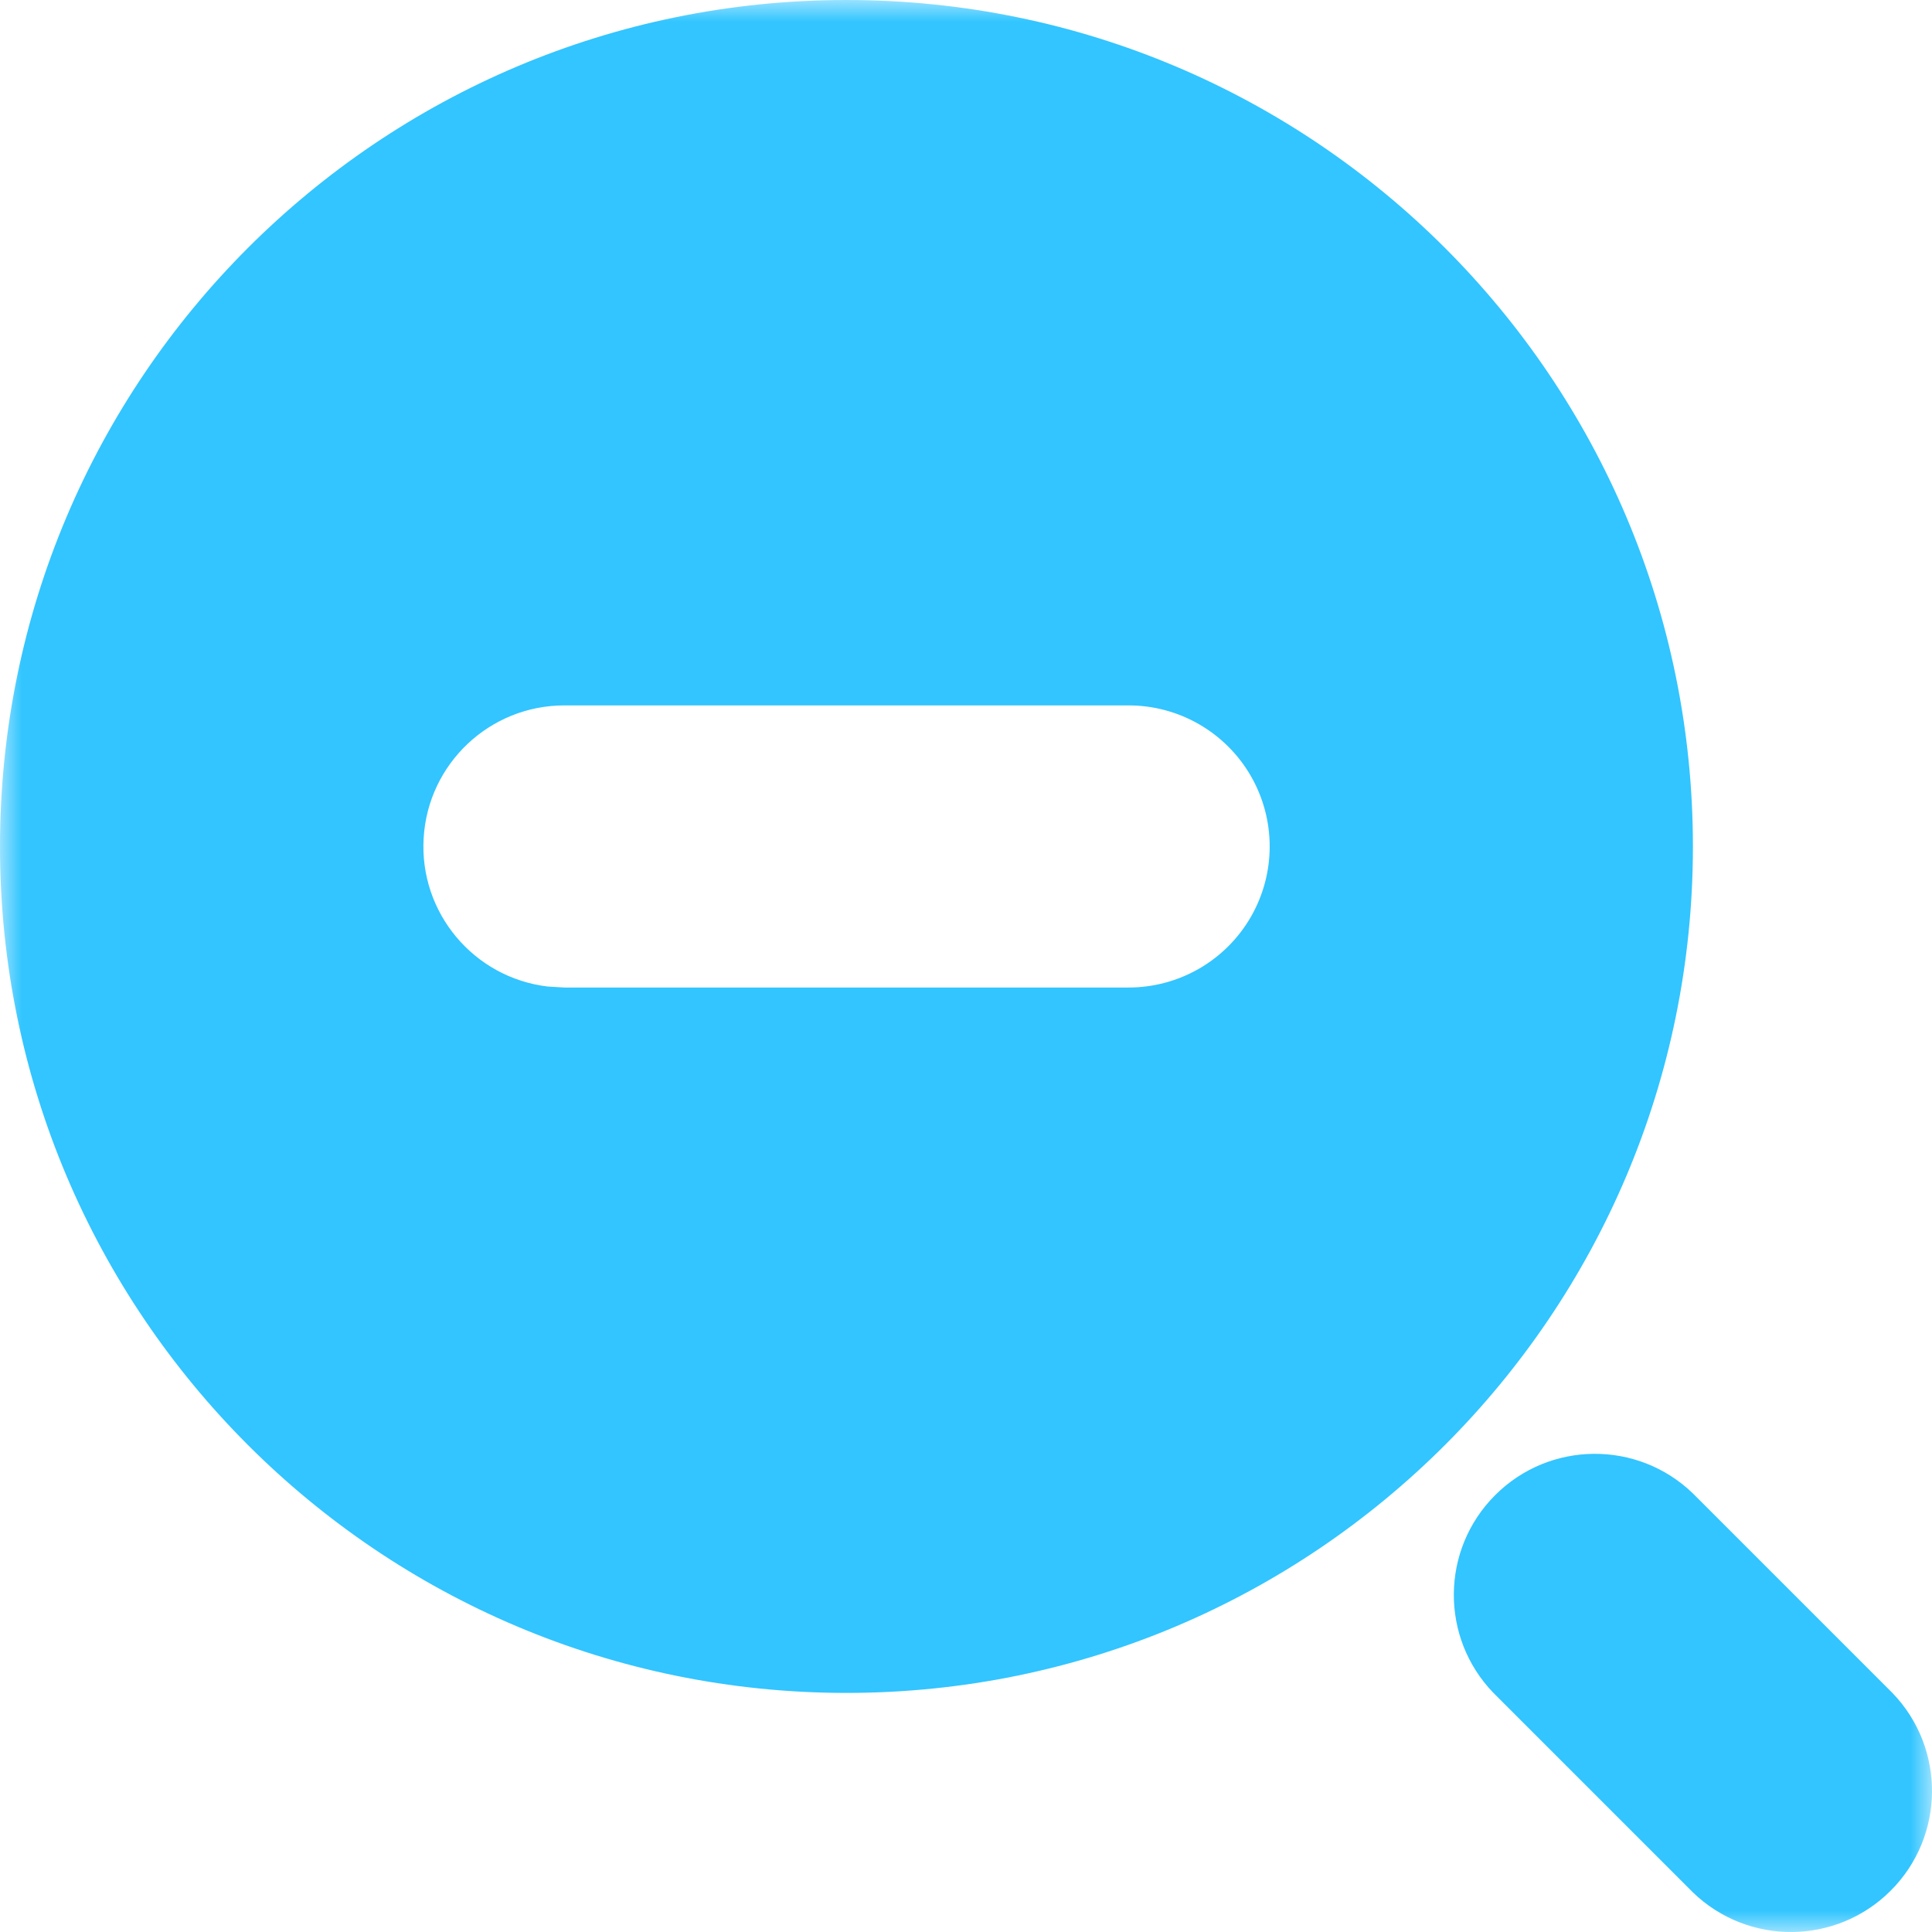 <?xml version="1.0" encoding="UTF-8"?>
<svg width="44px" height="44px" viewBox="0 0 44 44" version="1.1" xmlns="http://www.w3.org/2000/svg" xmlns:xlink="http://www.w3.org/1999/xlink">
    <!-- Generator: Sketch 60.1 (88133) - https://sketch.com -->
    <title>Slice</title>
    <desc>Created with Sketch.</desc>
    <defs>
        <polygon id="path-1" points="0 0 44 0 44 44 0 44"></polygon>
    </defs>
    <g id="改蓝色" stroke="none" stroke-width="1" fill="none" fill-rule="evenodd">
        <g id="37-图文提示（mini）" transform="translate(-1098, -723)">
            <g id="zoom-out" transform="translate(1098, 723)">
                <g id="Group-3">
                    <mask id="mask-2" fill="white">
                        <use xlink:href="#path-1"></use>
                    </mask>
                    <g id="Clip-2"></g>
                    <path d="M25.703,16.065 L12.852,16.065 C11.152,16.066 9.747,17.392 9.648,19.089 C9.548,20.786 10.788,22.267 12.476,22.468 L12.852,22.49 L25.703,22.49 C26.851,22.49 27.912,21.878 28.486,20.884 C29.06,19.89 29.06,18.665 28.486,17.671 C27.912,16.677 26.851,16.065 25.703,16.065 M19.278,0 C29.924,0 38.555,8.631 38.555,19.278 C38.555,29.924 29.924,38.555 19.278,38.555 C8.631,38.555 0,29.924 0,19.278 C0,8.631 8.631,0 19.278,0 M38.555,34.012 L43.098,38.555 C44.316,39.816 44.298,41.82 43.059,43.059 C41.82,44.298 39.816,44.316 38.555,43.098 L34.012,38.555 C32.794,37.294 32.812,35.29 34.051,34.051 C35.29,32.812 37.294,32.794 38.555,34.012" id="Fill-1" fill="#32C5FF" mask="url(#mask-2)"></path>
                </g>
            </g>
        </g>
    </g>
</svg>